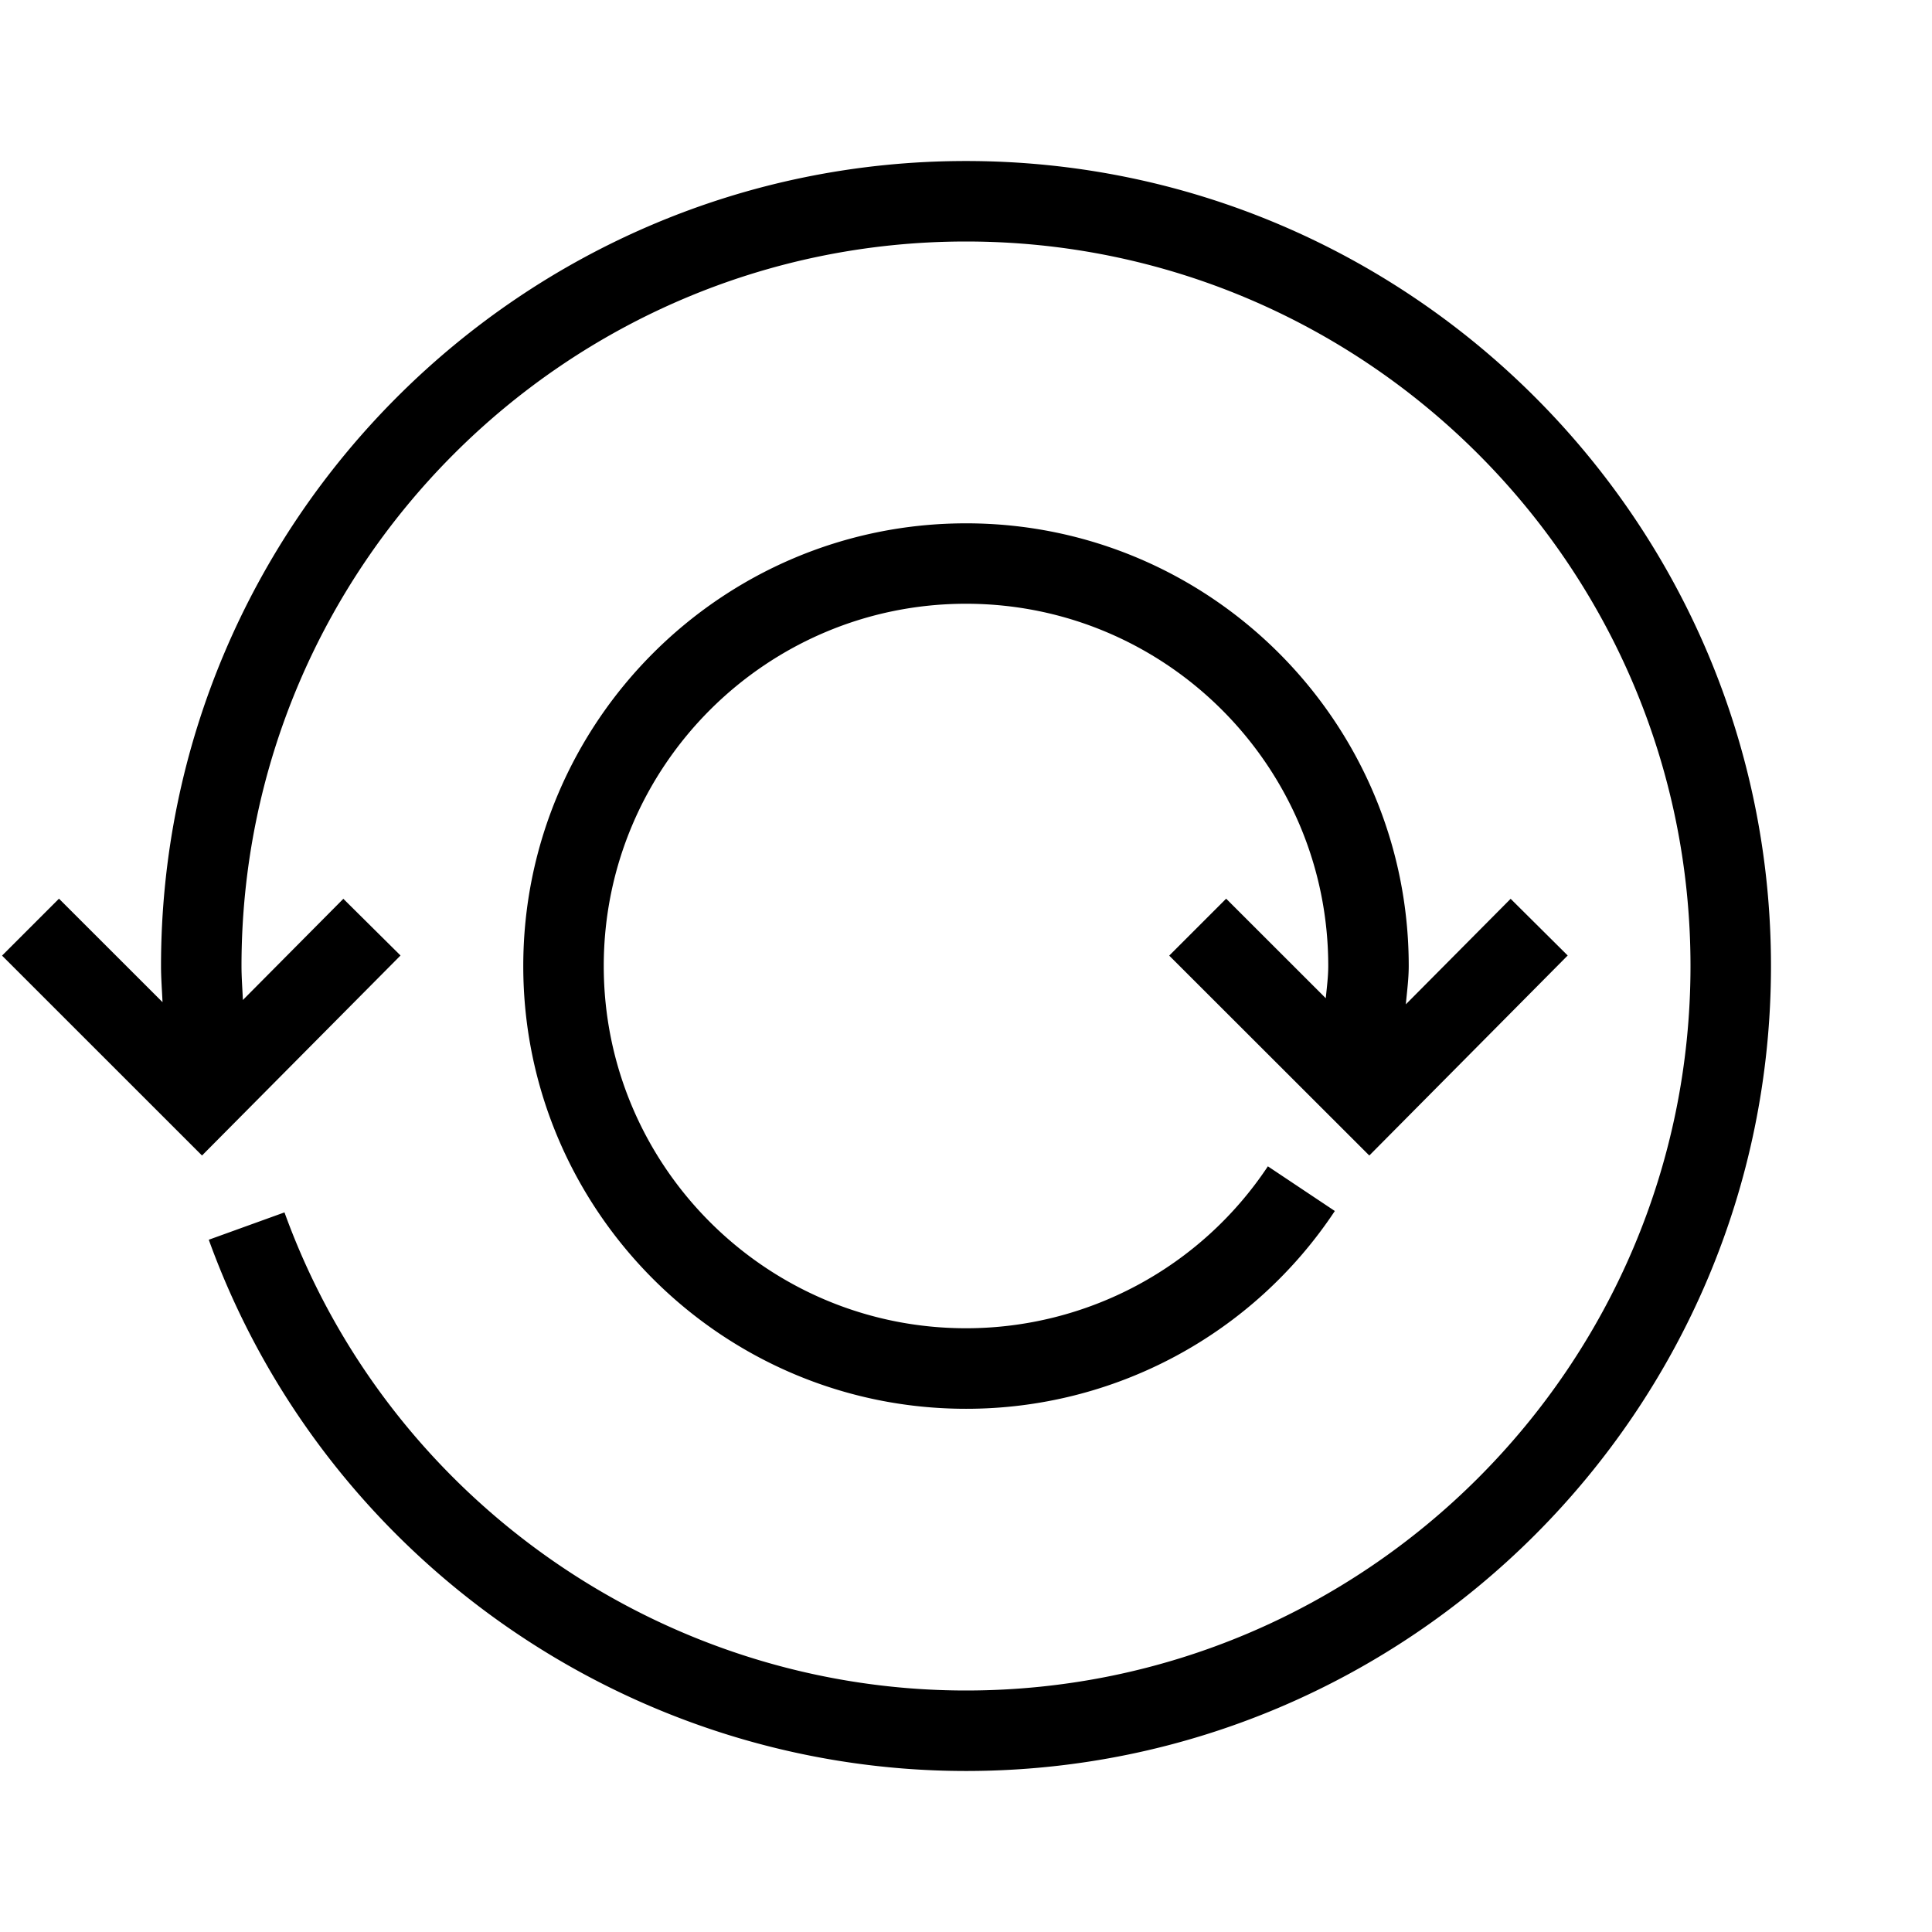 <svg xml:space="preserve" viewBox="0 0 32 32" xmlns="http://www.w3.org/2000/svg"><g id="icon">
  <path d="M23.333 16c0 .213-.029.424-.048.635l1.736-1.748.945.939-3.286 3.313-3.314-3.311.943-.943 1.65 1.649c.017-.178.041-.355.041-.534 0-3.309-2.691-6-6-6s-6 2.691-6 6 2.691 6 6 6a6 6 0 0 0 5-2.682l1.109.74A7.32 7.32 0 0 1 16 23.334c-4.044 0-7.333-3.29-7.333-7.333S11.957 8.668 16 8.668c4.043-.001 7.333 3.288 7.333 7.332M16 2.667C8.648 2.667 2.667 8.648 2.667 16c0 .2.016.399.025.599L.977 14.885l-.943.943 3.312 3.311 3.288-3.313-.947-.939-1.664 1.676C4.015 16.375 4 16.188 4 16 4 9.383 9.383 4 16 4s12 5.383 12 12-5.383 12-12 12c-5.04 0-9.576-3.182-11.288-7.919l-1.254.453c1.903 5.263 6.943 8.799 12.542 8.799 7.352 0 13.333-5.982 13.333-13.333 0-7.352-5.981-13.333-13.333-13.333"/>
</g></svg>
